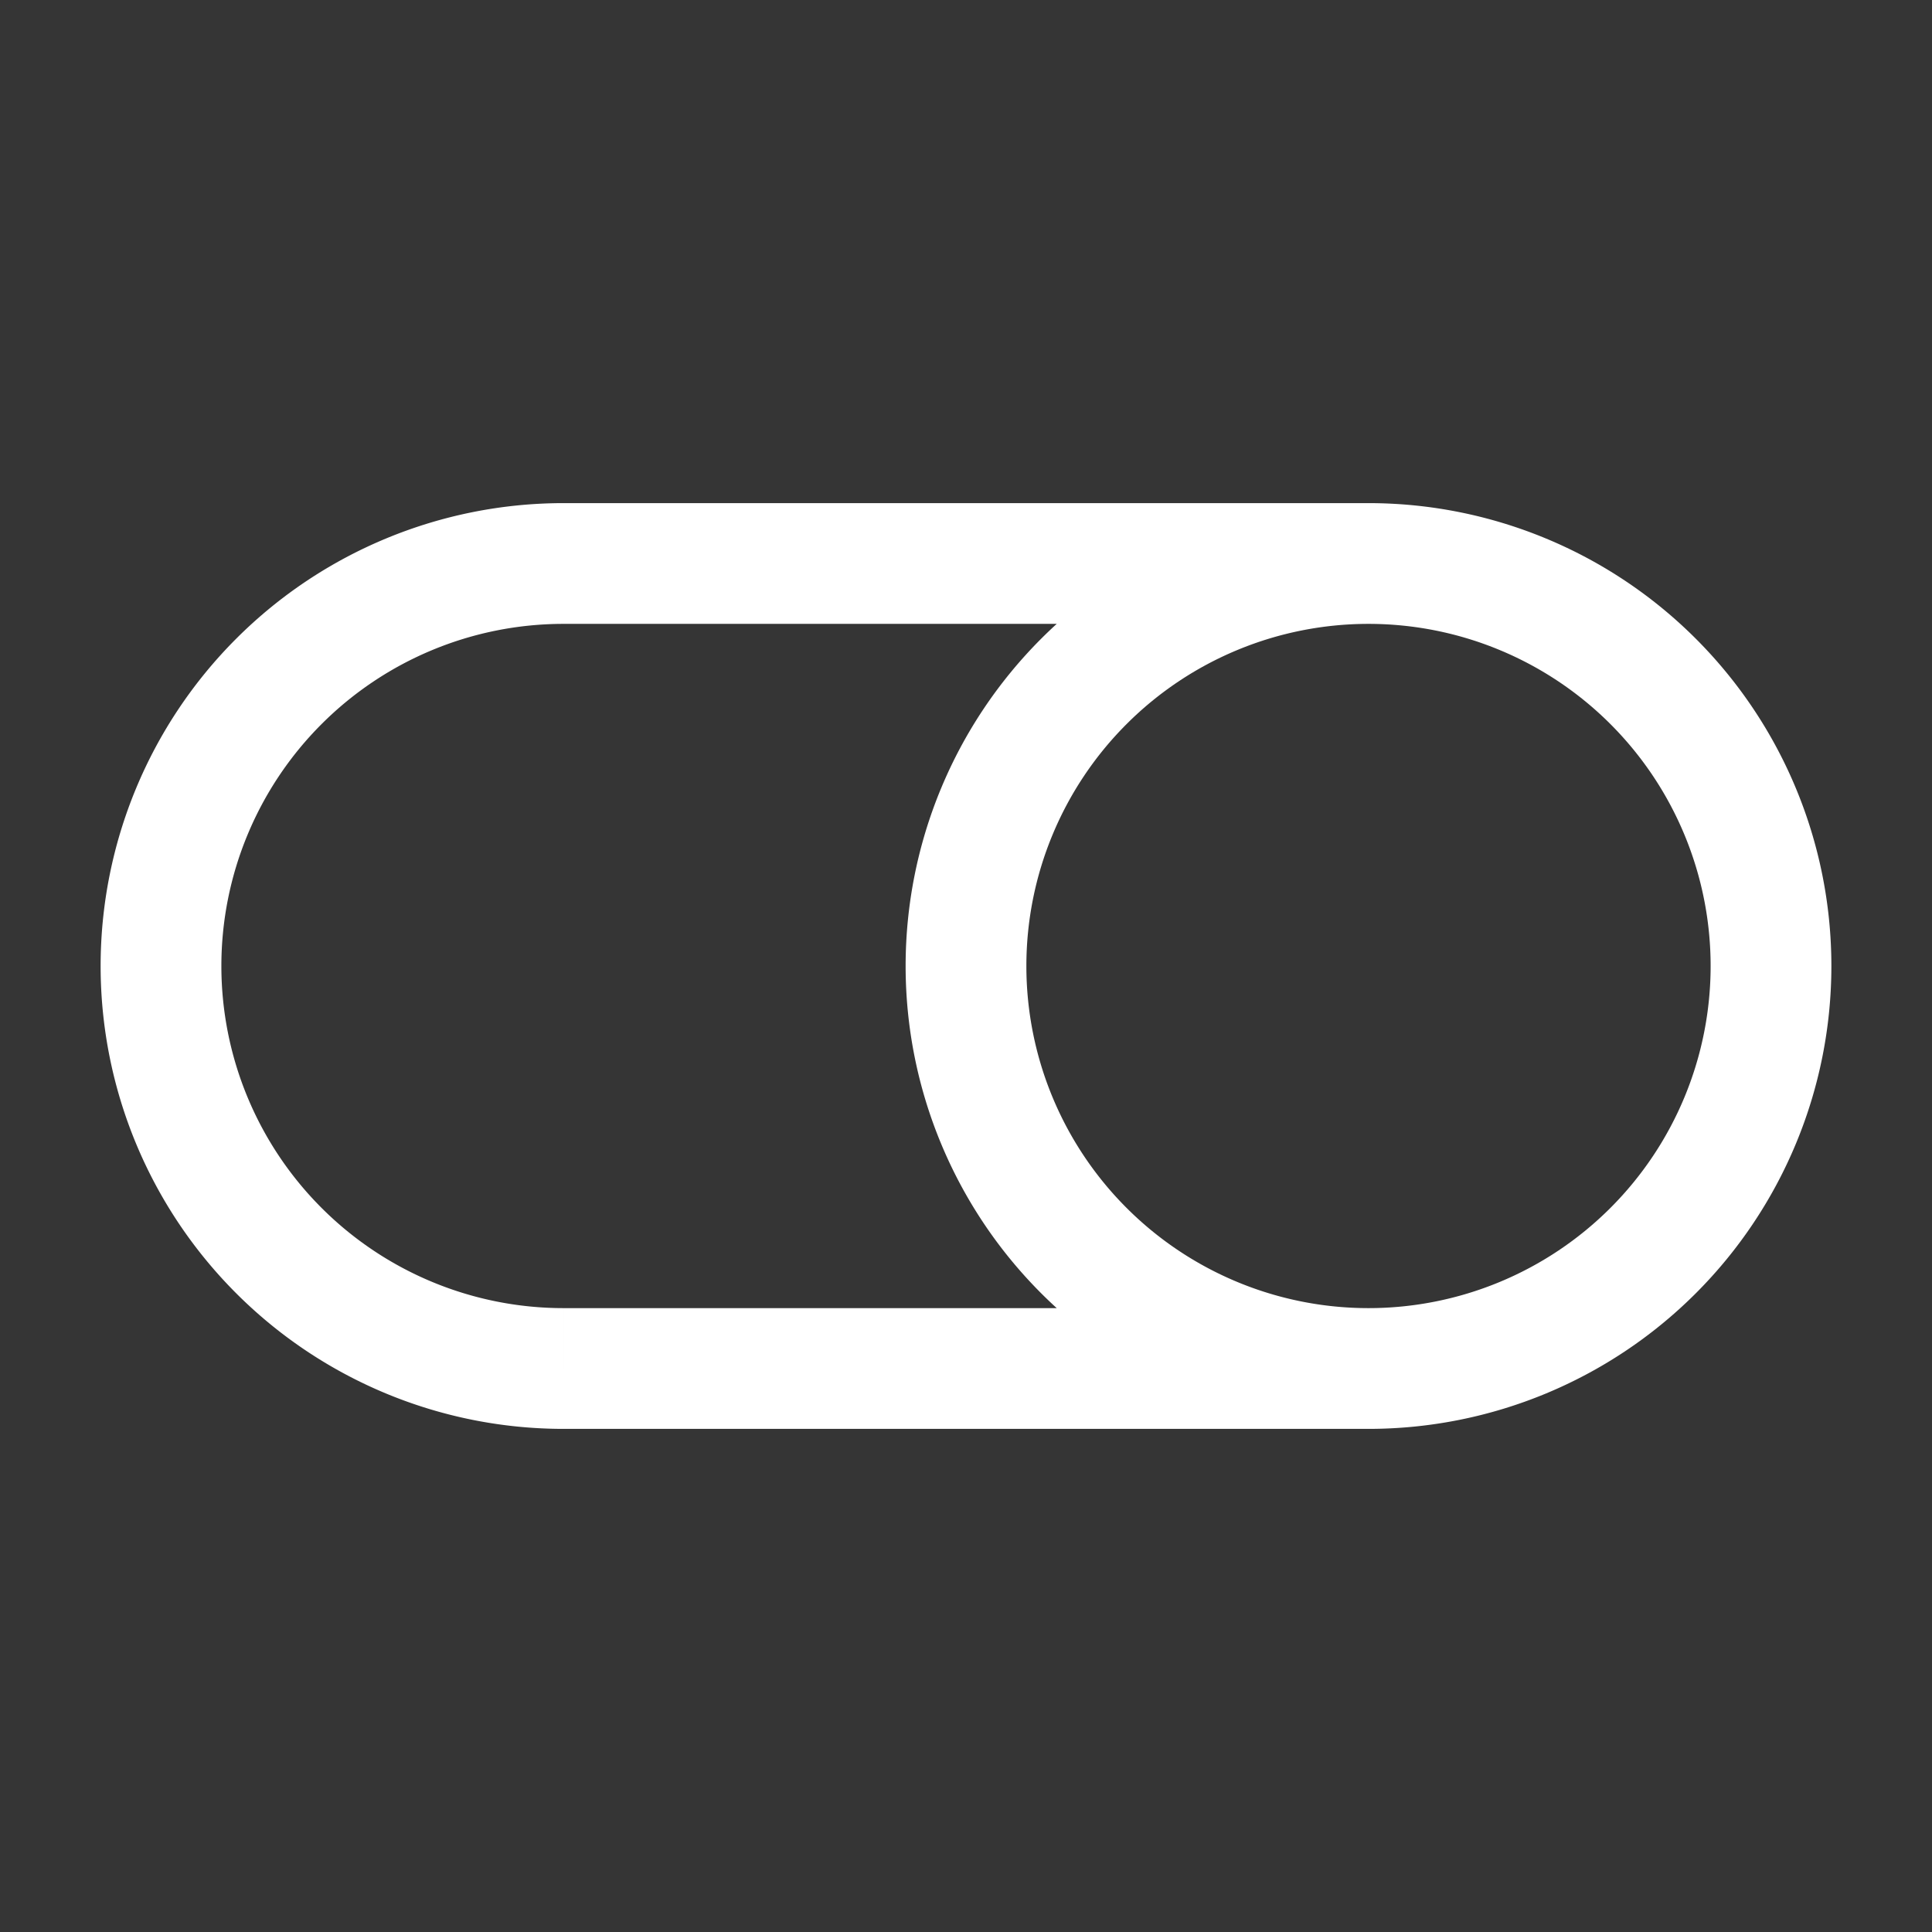 <svg xmlns="http://www.w3.org/2000/svg" width="24" height="24" fill="none"><rect width="100%" height="100%" fill="#333333" stroke="none"/><path fill="#fff" fill-opacity=".01" d="M24 0v24H0V0z"/><path fill="#FFFFFF" d="M7 7.75h10v-1.5H7zm10 8.5H7v1.5h10zM21.25 12A4.25 4.25 0 0 1 17 16.25v1.5A5.75 5.75 0 0 0 22.75 12zM17 16.25A4.25 4.25 0 0 1 12.75 12h-1.5A5.75 5.75 0 0 0 17 17.75zM12.75 12A4.25 4.25 0 0 1 17 7.75v-1.5A5.75 5.75 0 0 0 11.25 12zM17 7.75A4.25 4.25 0 0 1 21.25 12h1.5A5.75 5.75 0 0 0 17 6.25zm-10 8.5A4.25 4.25 0 0 1 2.75 12h-1.5A5.75 5.75 0 0 0 7 17.75zM21.25 12A4.25 4.25 0 0 1 17 16.25v1.5A5.75 5.75 0 0 0 22.75 12zM17 7.75A4.25 4.25 0 0 1 21.25 12h1.5A5.75 5.75 0 0 0 17 6.25zM7 6.25A5.75 5.75 0 0 0 1.25 12h1.5A4.25 4.25 0 0 1 7 7.75z"/></svg>